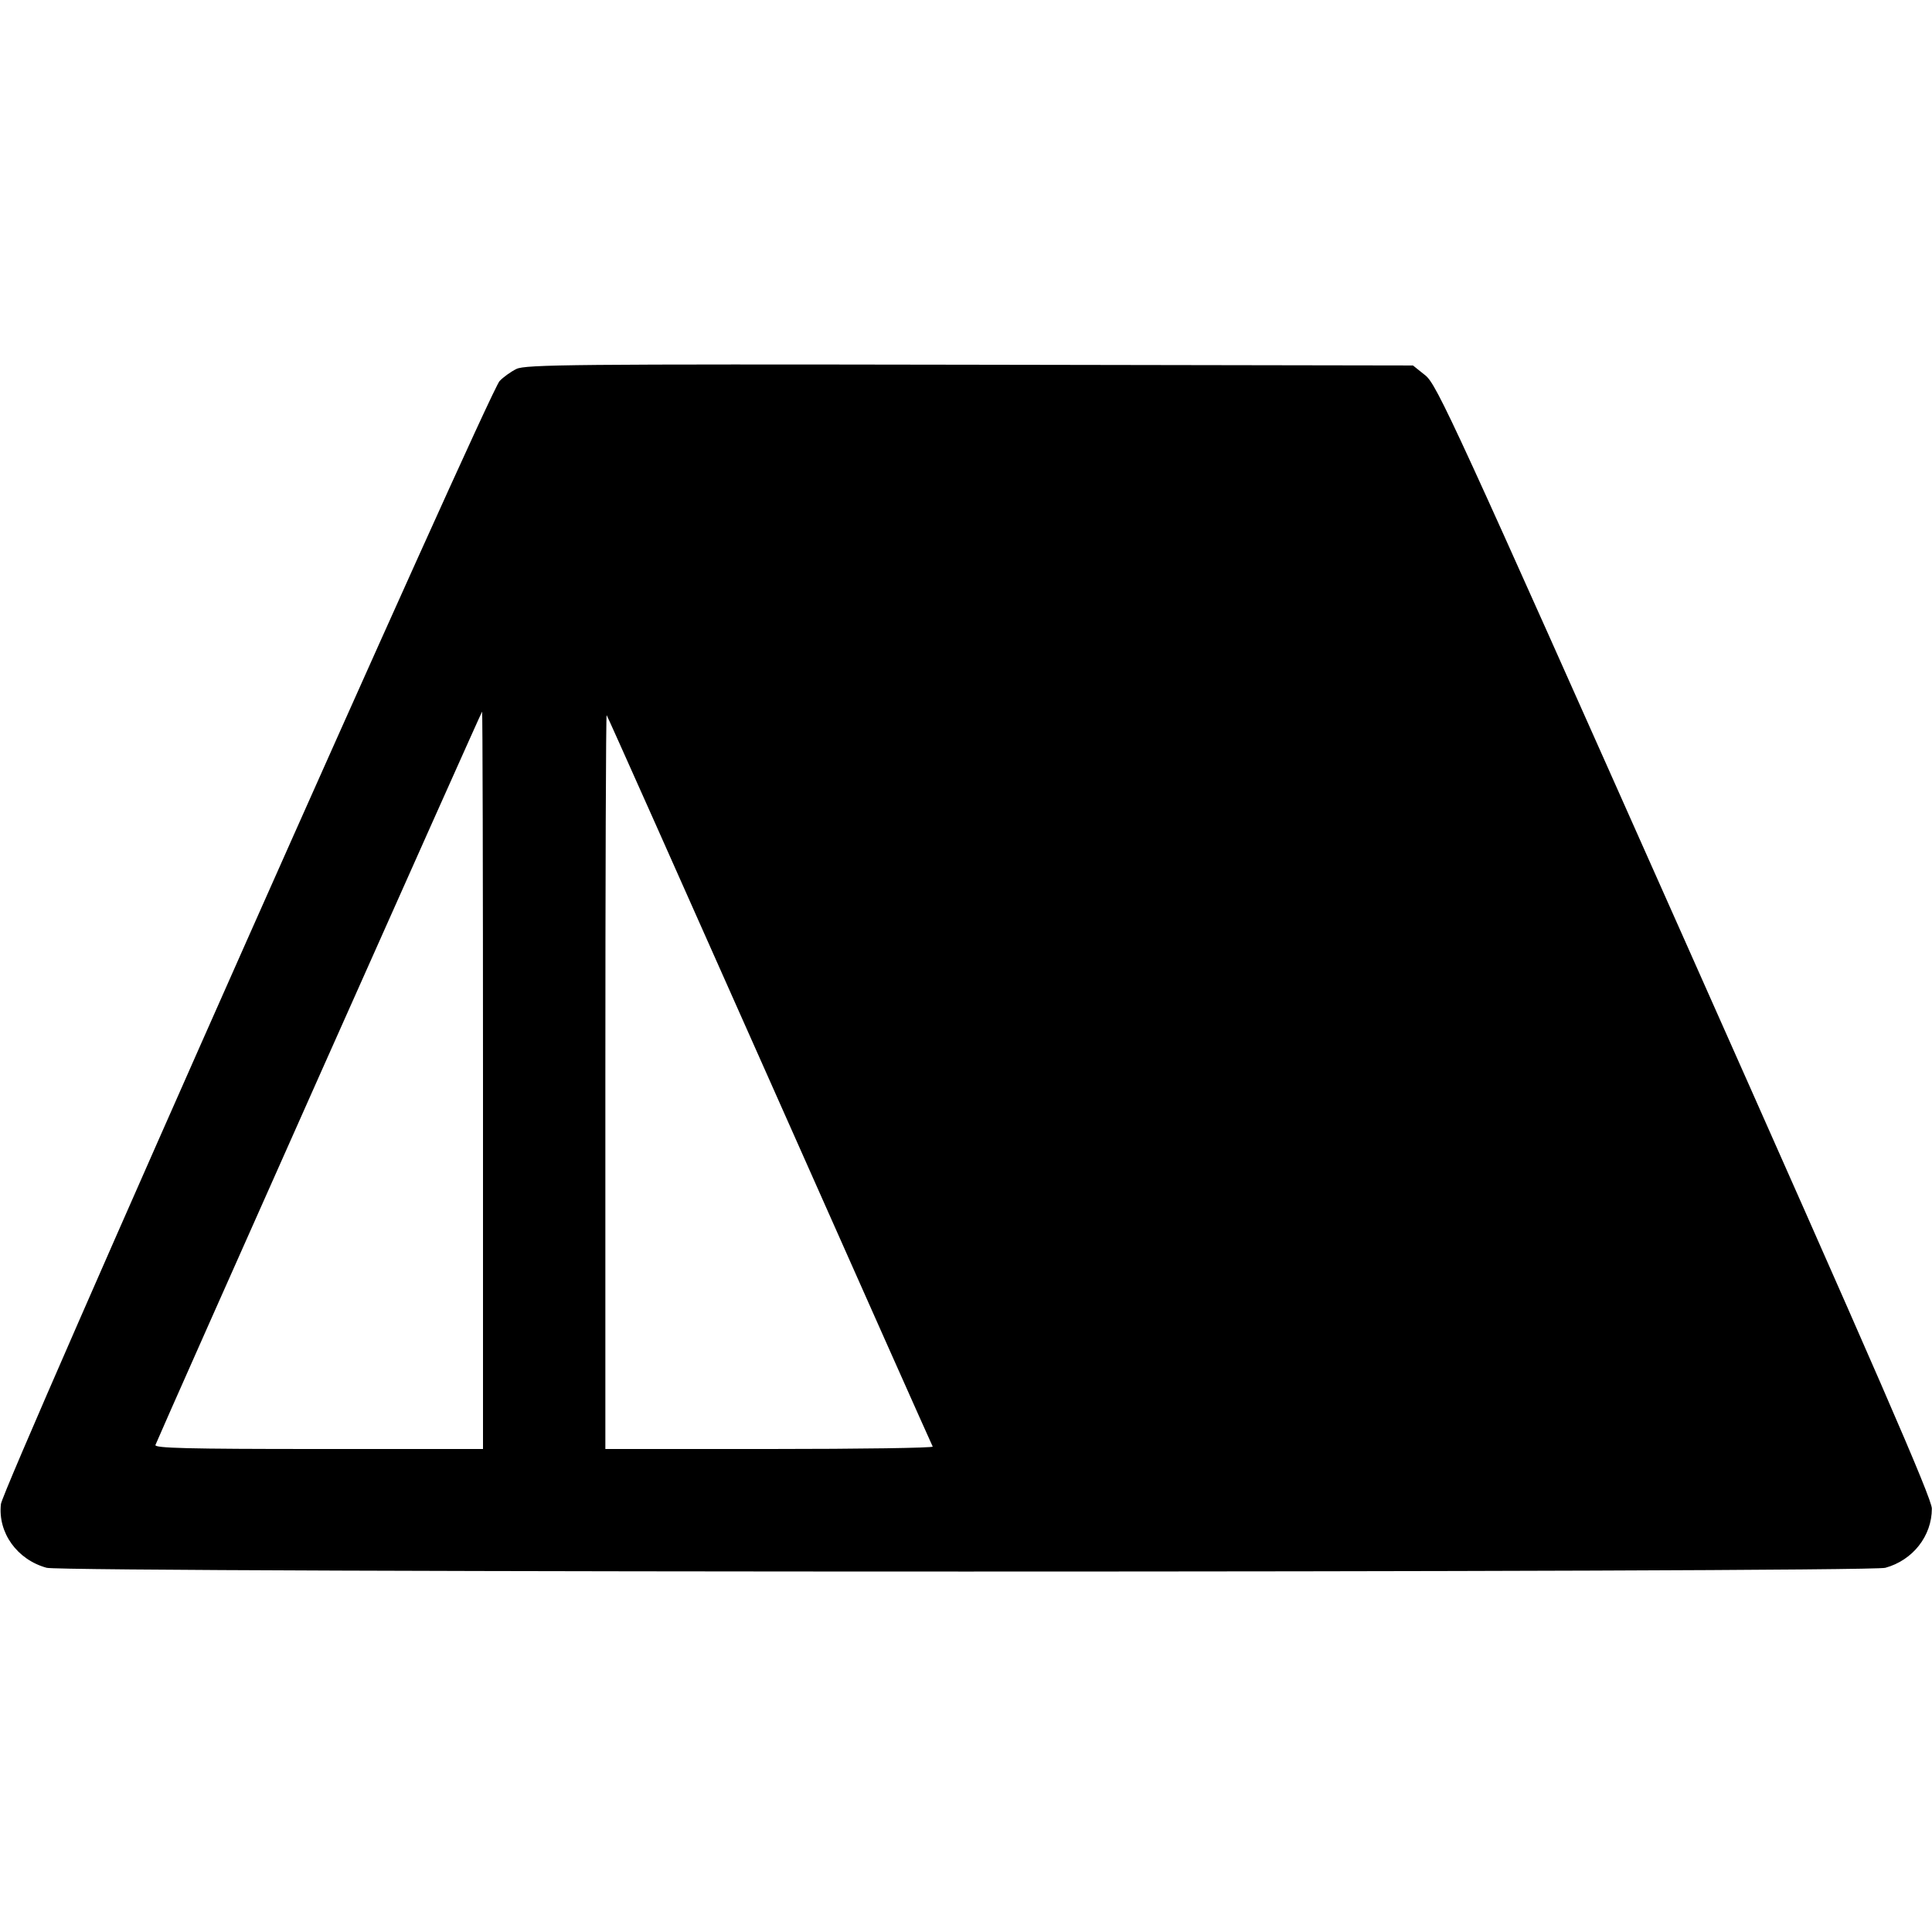 <svg fill="currentColor" viewBox="0 0 256 256" xmlns="http://www.w3.org/2000/svg"><path d="M68.418 48.892 C 67.680 49.258,66.679 49.979,66.195 50.494 C 64.748 52.035,0.376 197.005,0.122 199.296 C -0.300 203.097,2.267 206.672,6.187 207.742 C 8.606 208.403,247.394 208.403,249.813 207.742 C 253.452 206.748,255.982 203.528,255.980 199.893 C 255.980 198.557,248.867 182.203,223.243 124.619 C 192.694 55.967,190.397 50.963,188.867 49.739 L 187.228 48.427 128.494 48.327 C 76.054 48.239,69.616 48.299,68.418 48.892 M64.000 143.147 L 64.000 192.000 42.194 192.000 C 24.923 192.000,20.432 191.889,20.597 191.467 C 21.304 189.660,63.782 94.293,63.880 94.293 C 63.946 94.293,64.000 116.277,64.000 143.147 M101.975 143.147 C 113.756 169.664,123.482 191.504,123.589 191.680 C 123.696 191.856,113.980 192.000,101.999 192.000 L 80.213 192.000 80.213 143.289 C 80.213 116.498,80.290 94.658,80.384 94.756 C 80.478 94.853,90.194 116.629,101.975 143.147 " stroke="none" fill-rule="evenodd"></path></svg>